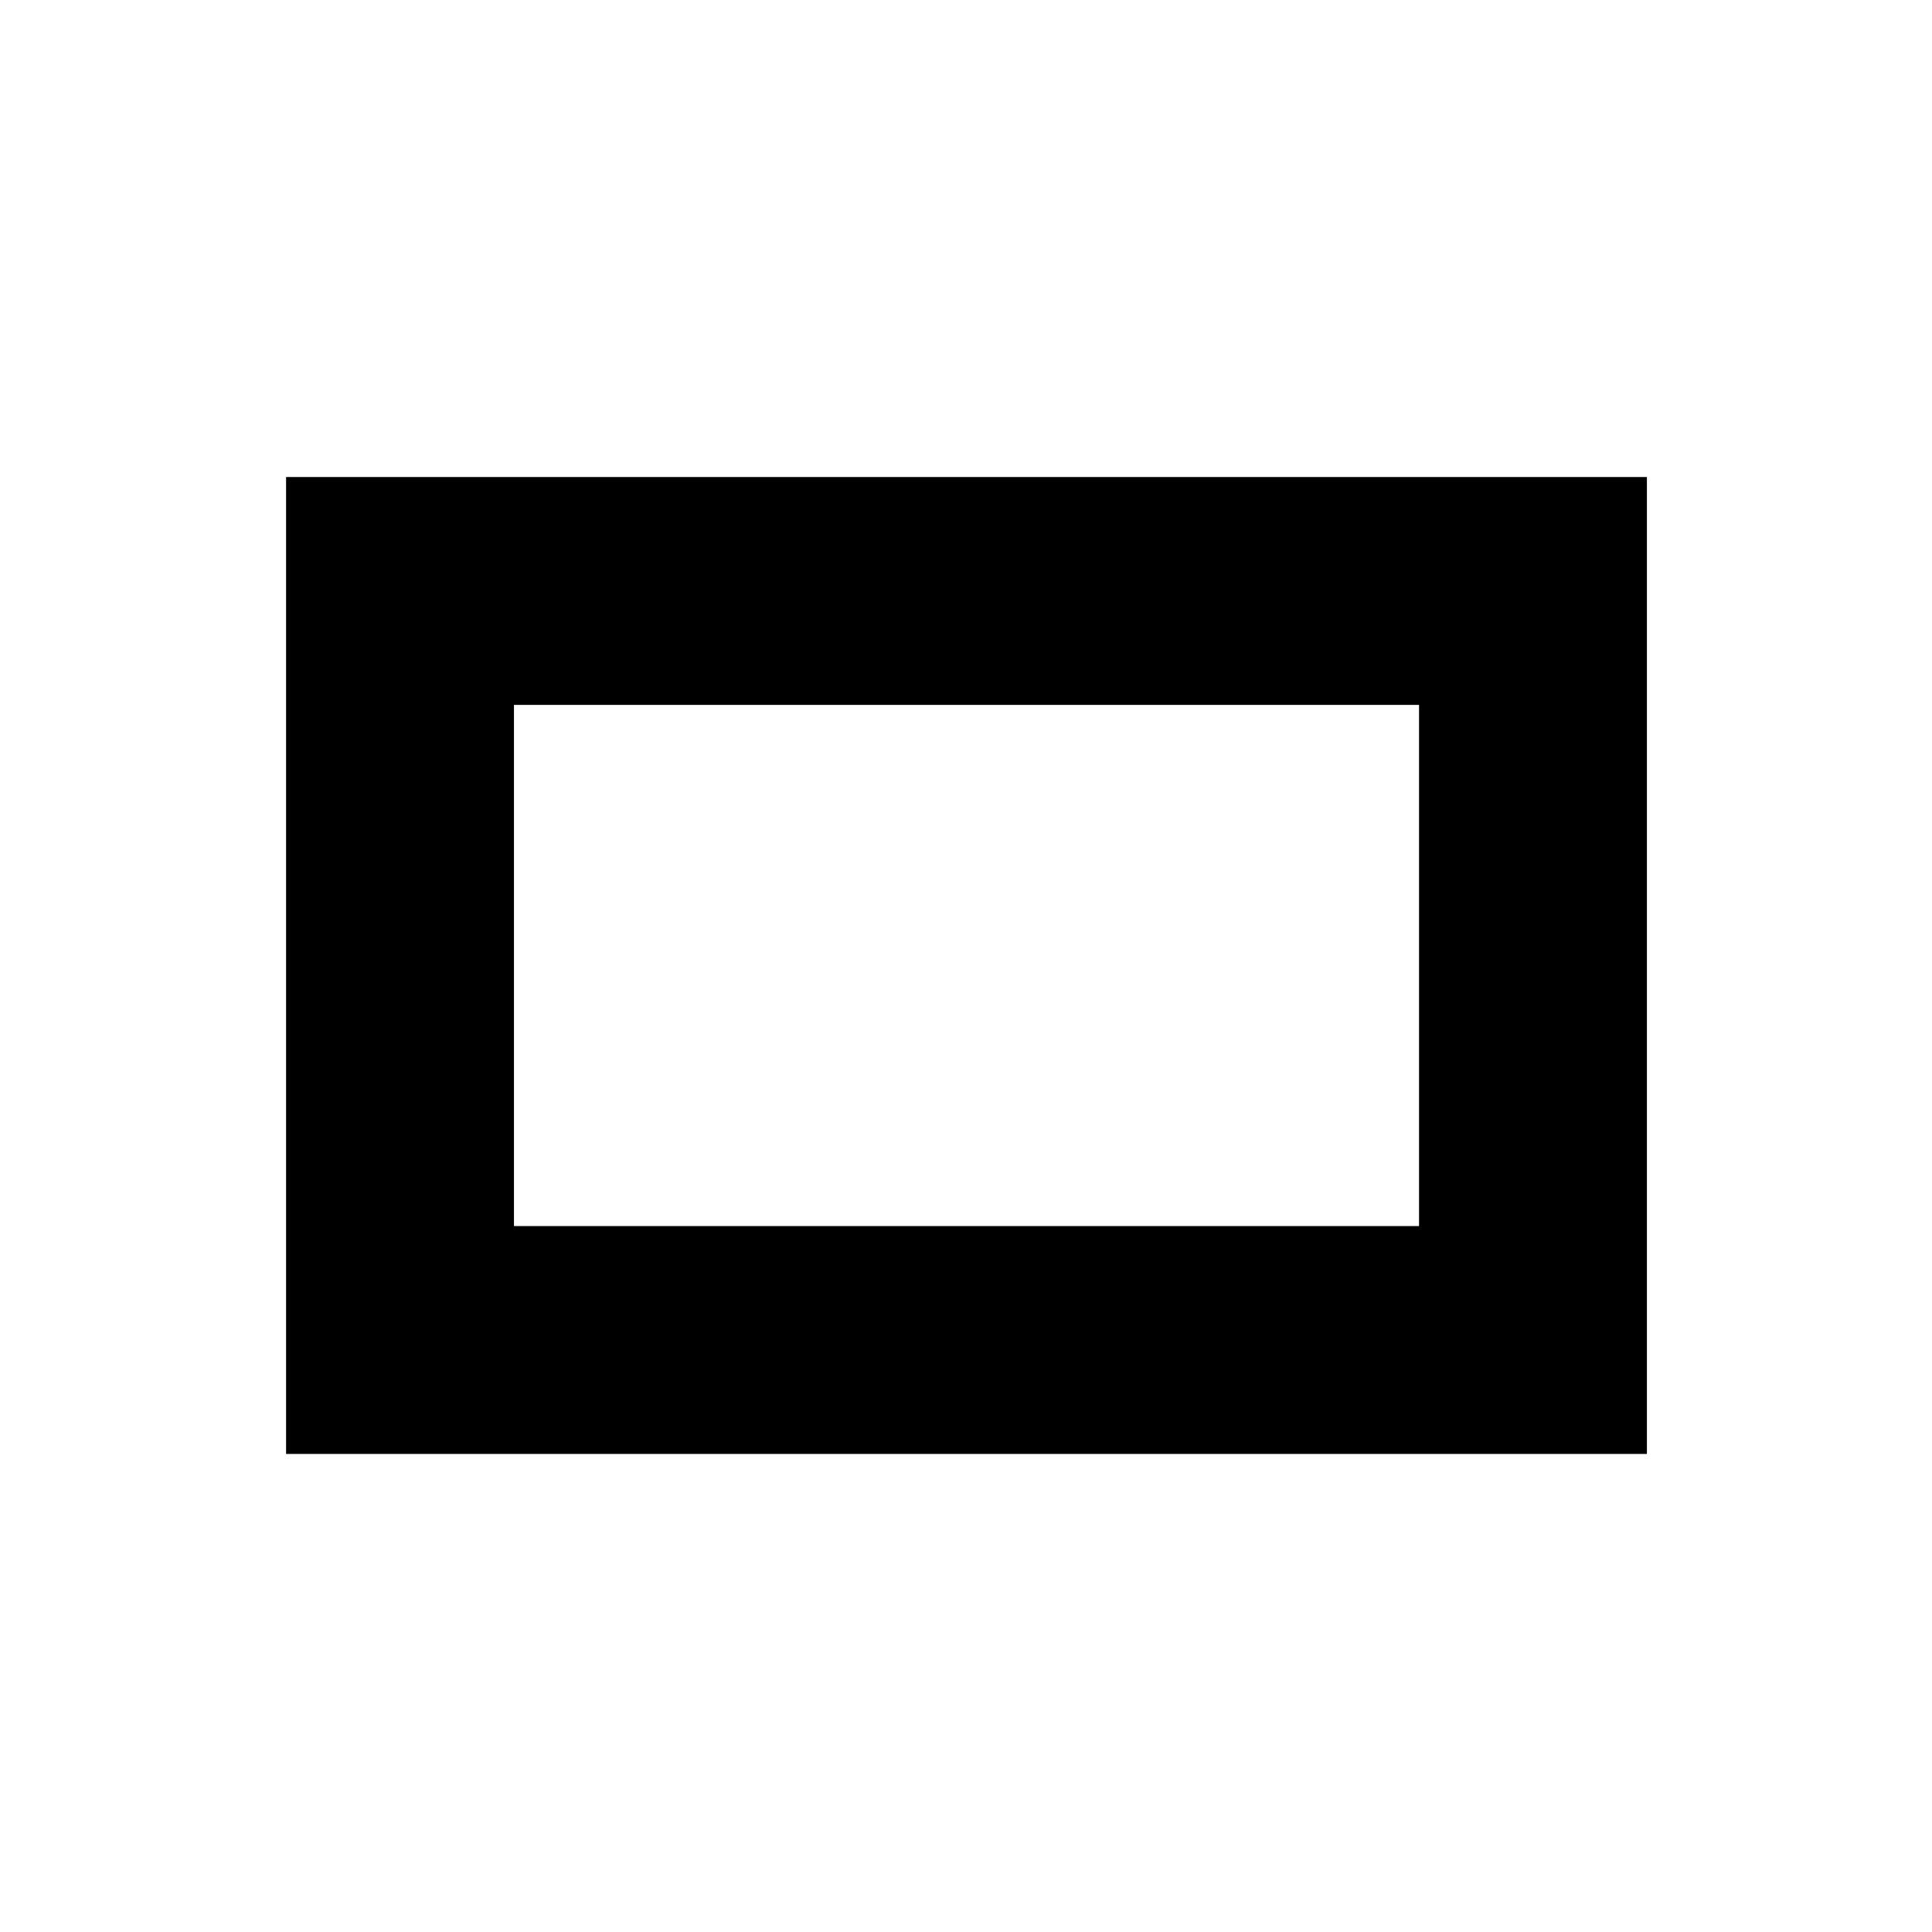 <svg xmlns="http://www.w3.org/2000/svg" height="20" viewBox="0 96 960 960" width="20"><path d="M142.154 818.462V333.038h676.192v485.424H142.154Zm113.231-113.231h449.73V446.269h-449.73v258.962Z"/></svg>